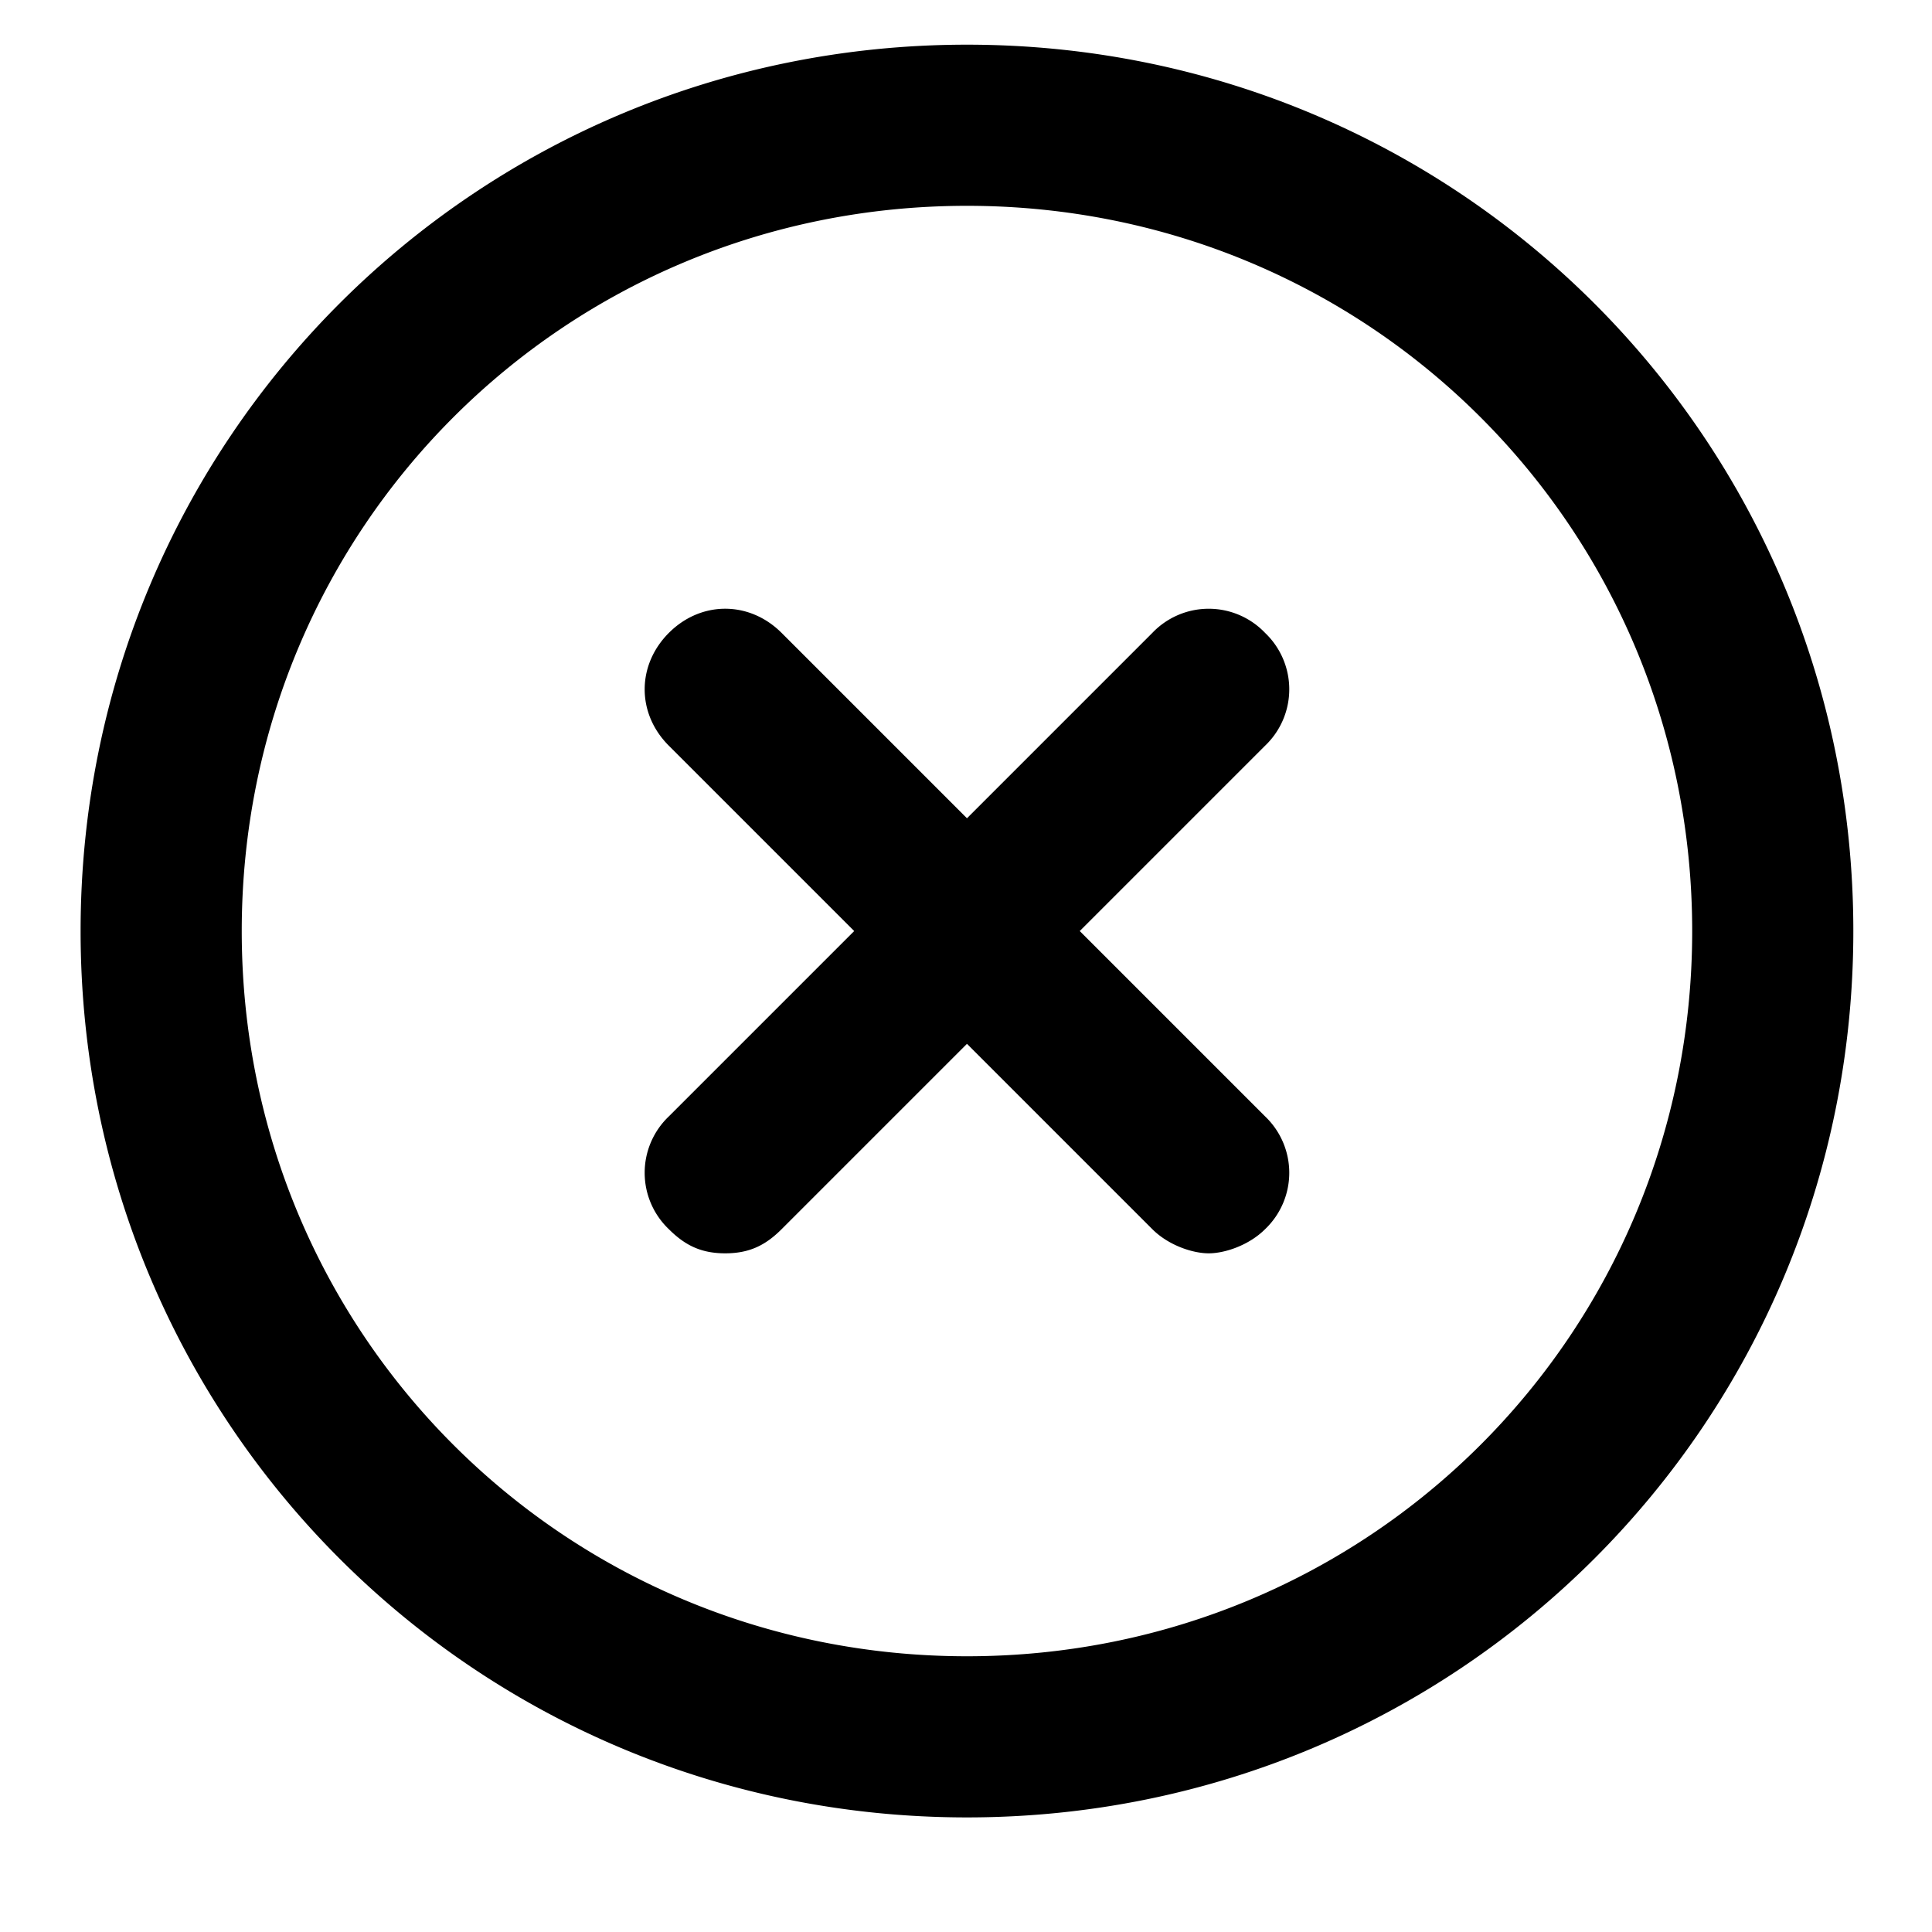 <svg xmlns="http://www.w3.org/2000/svg" width="32" height="32" viewBox="0 0 32 32"><title>x-circle</title><path d="M16.016.74C7.875.74 1.335 7.28 1.335 15.421s6.54 14.681 14.681 14.681 14.681-6.54 14.681-14.681S24.157.74 16.016.74zm0 26.693c-6.673 0-12.012-5.339-12.012-12.012S9.343 3.409 16.016 3.409s12.012 5.339 12.012 12.012-5.339 12.012-12.012 12.012zm4.938-16.95a1.29 1.29 0 00-1.868 0l-3.07 3.07-3.07-3.07c-.534-.534-1.335-.534-1.868 0s-.534 1.335 0 1.868l3.07 3.07-3.07 3.07a1.29 1.29 0 000 1.868c.267.267.534.4.934.4s.667-.133.934-.4l3.07-3.07 3.07 3.07c.267.267.667.4.934.4s.667-.133.934-.4a1.29 1.29 0 000-1.868l-3.07-3.07 3.07-3.07a1.29 1.29 0 000-1.868z"/></svg>